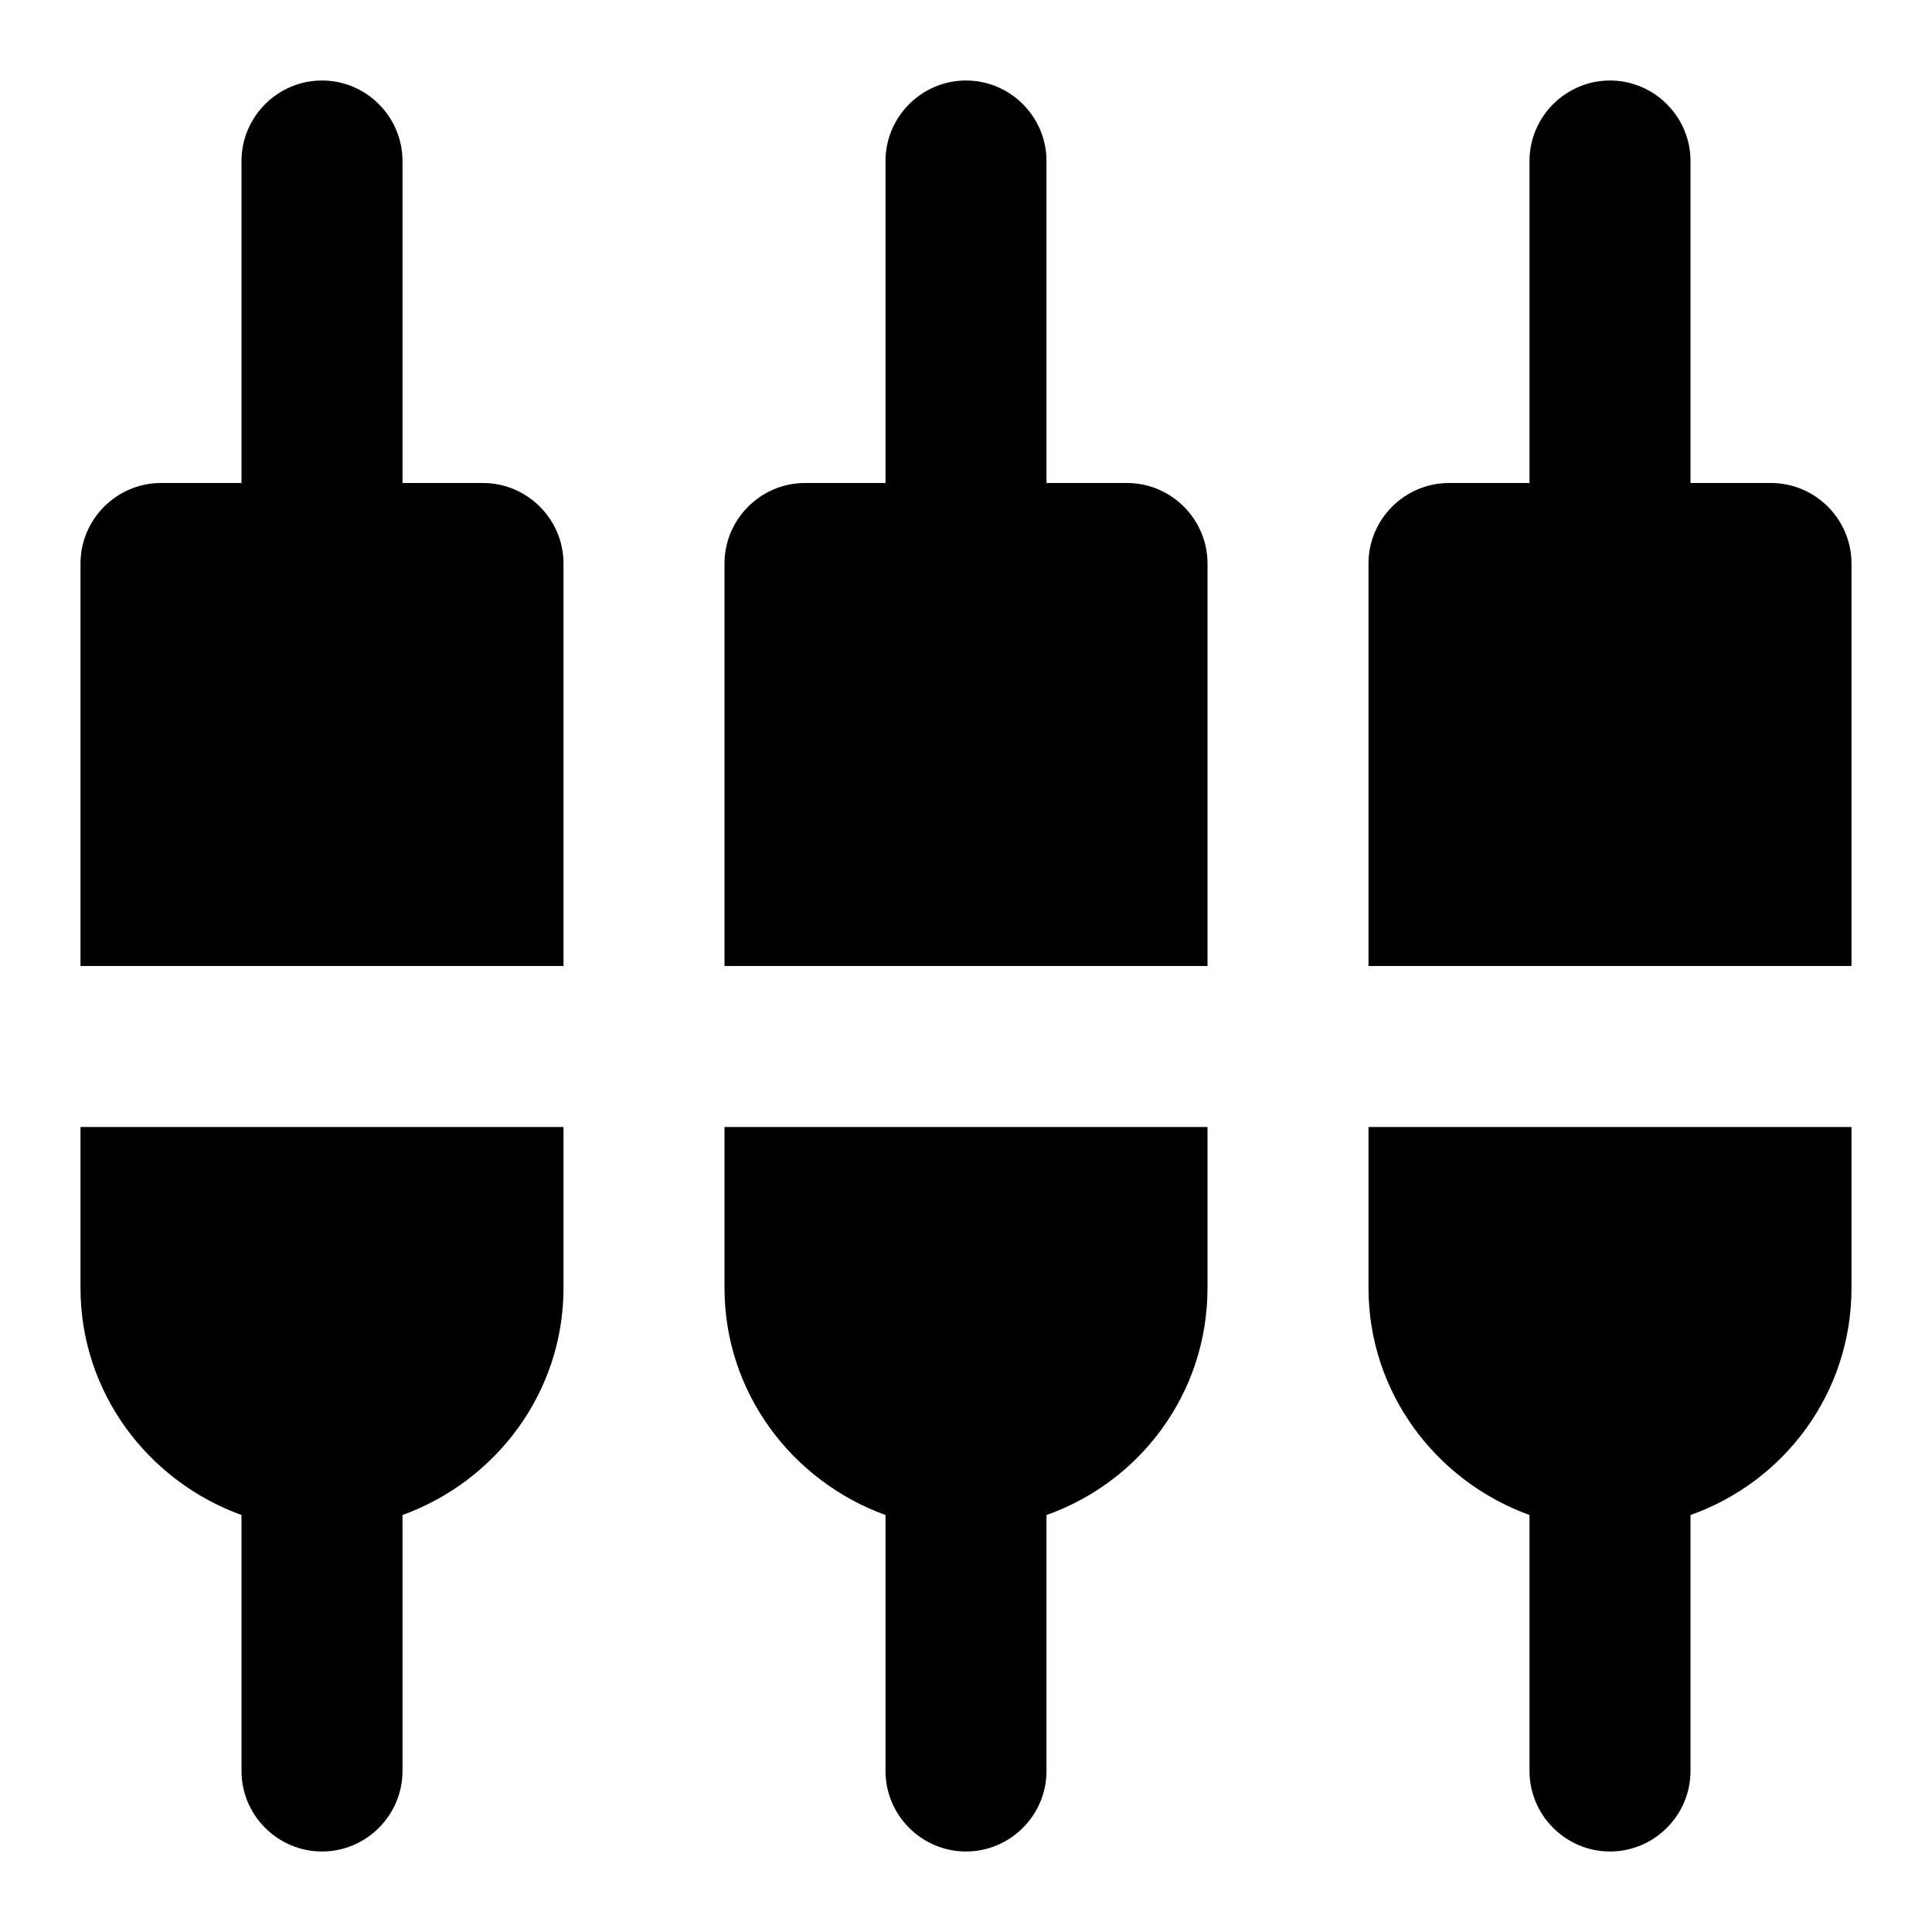 <svg width="24" height="24" viewBox="0 0 24 24"  xmlns="http://www.w3.org/2000/svg">
<path d="M5 2C5 1.45 4.55 1 4 1C3.45 1 3 1.45 3 2V6H2C1.45 6 1 6.45 1 7V12H7V7C7 6.45 6.55 6 6 6H5V2ZM9 16C9 17.3 9.84 18.4 11 18.82V22C11 22.55 11.45 23 12 23C12.55 23 13 22.55 13 22V18.82C14.16 18.41 15 17.31 15 16V14H9V16ZM1 16C1 17.3 1.84 18.4 3 18.82V22C3 22.55 3.45 23 4 23C4.55 23 5 22.55 5 22V18.82C6.16 18.4 7 17.3 7 16V14H1V16ZM21 6V2C21 1.45 20.55 1 20 1C19.45 1 19 1.45 19 2V6H18C17.45 6 17 6.45 17 7V12H23V7C23 6.45 22.55 6 22 6H21ZM13 2C13 1.45 12.55 1 12 1C11.45 1 11 1.45 11 2V6H10C9.45 6 9 6.45 9 7V12H15V7C15 6.45 14.55 6 14 6H13V2ZM17 16C17 17.3 17.84 18.4 19 18.82V22C19 22.55 19.45 23 20 23C20.55 23 21 22.55 21 22V18.82C22.16 18.41 23 17.31 23 16V14H17V16Z" />
</svg>
